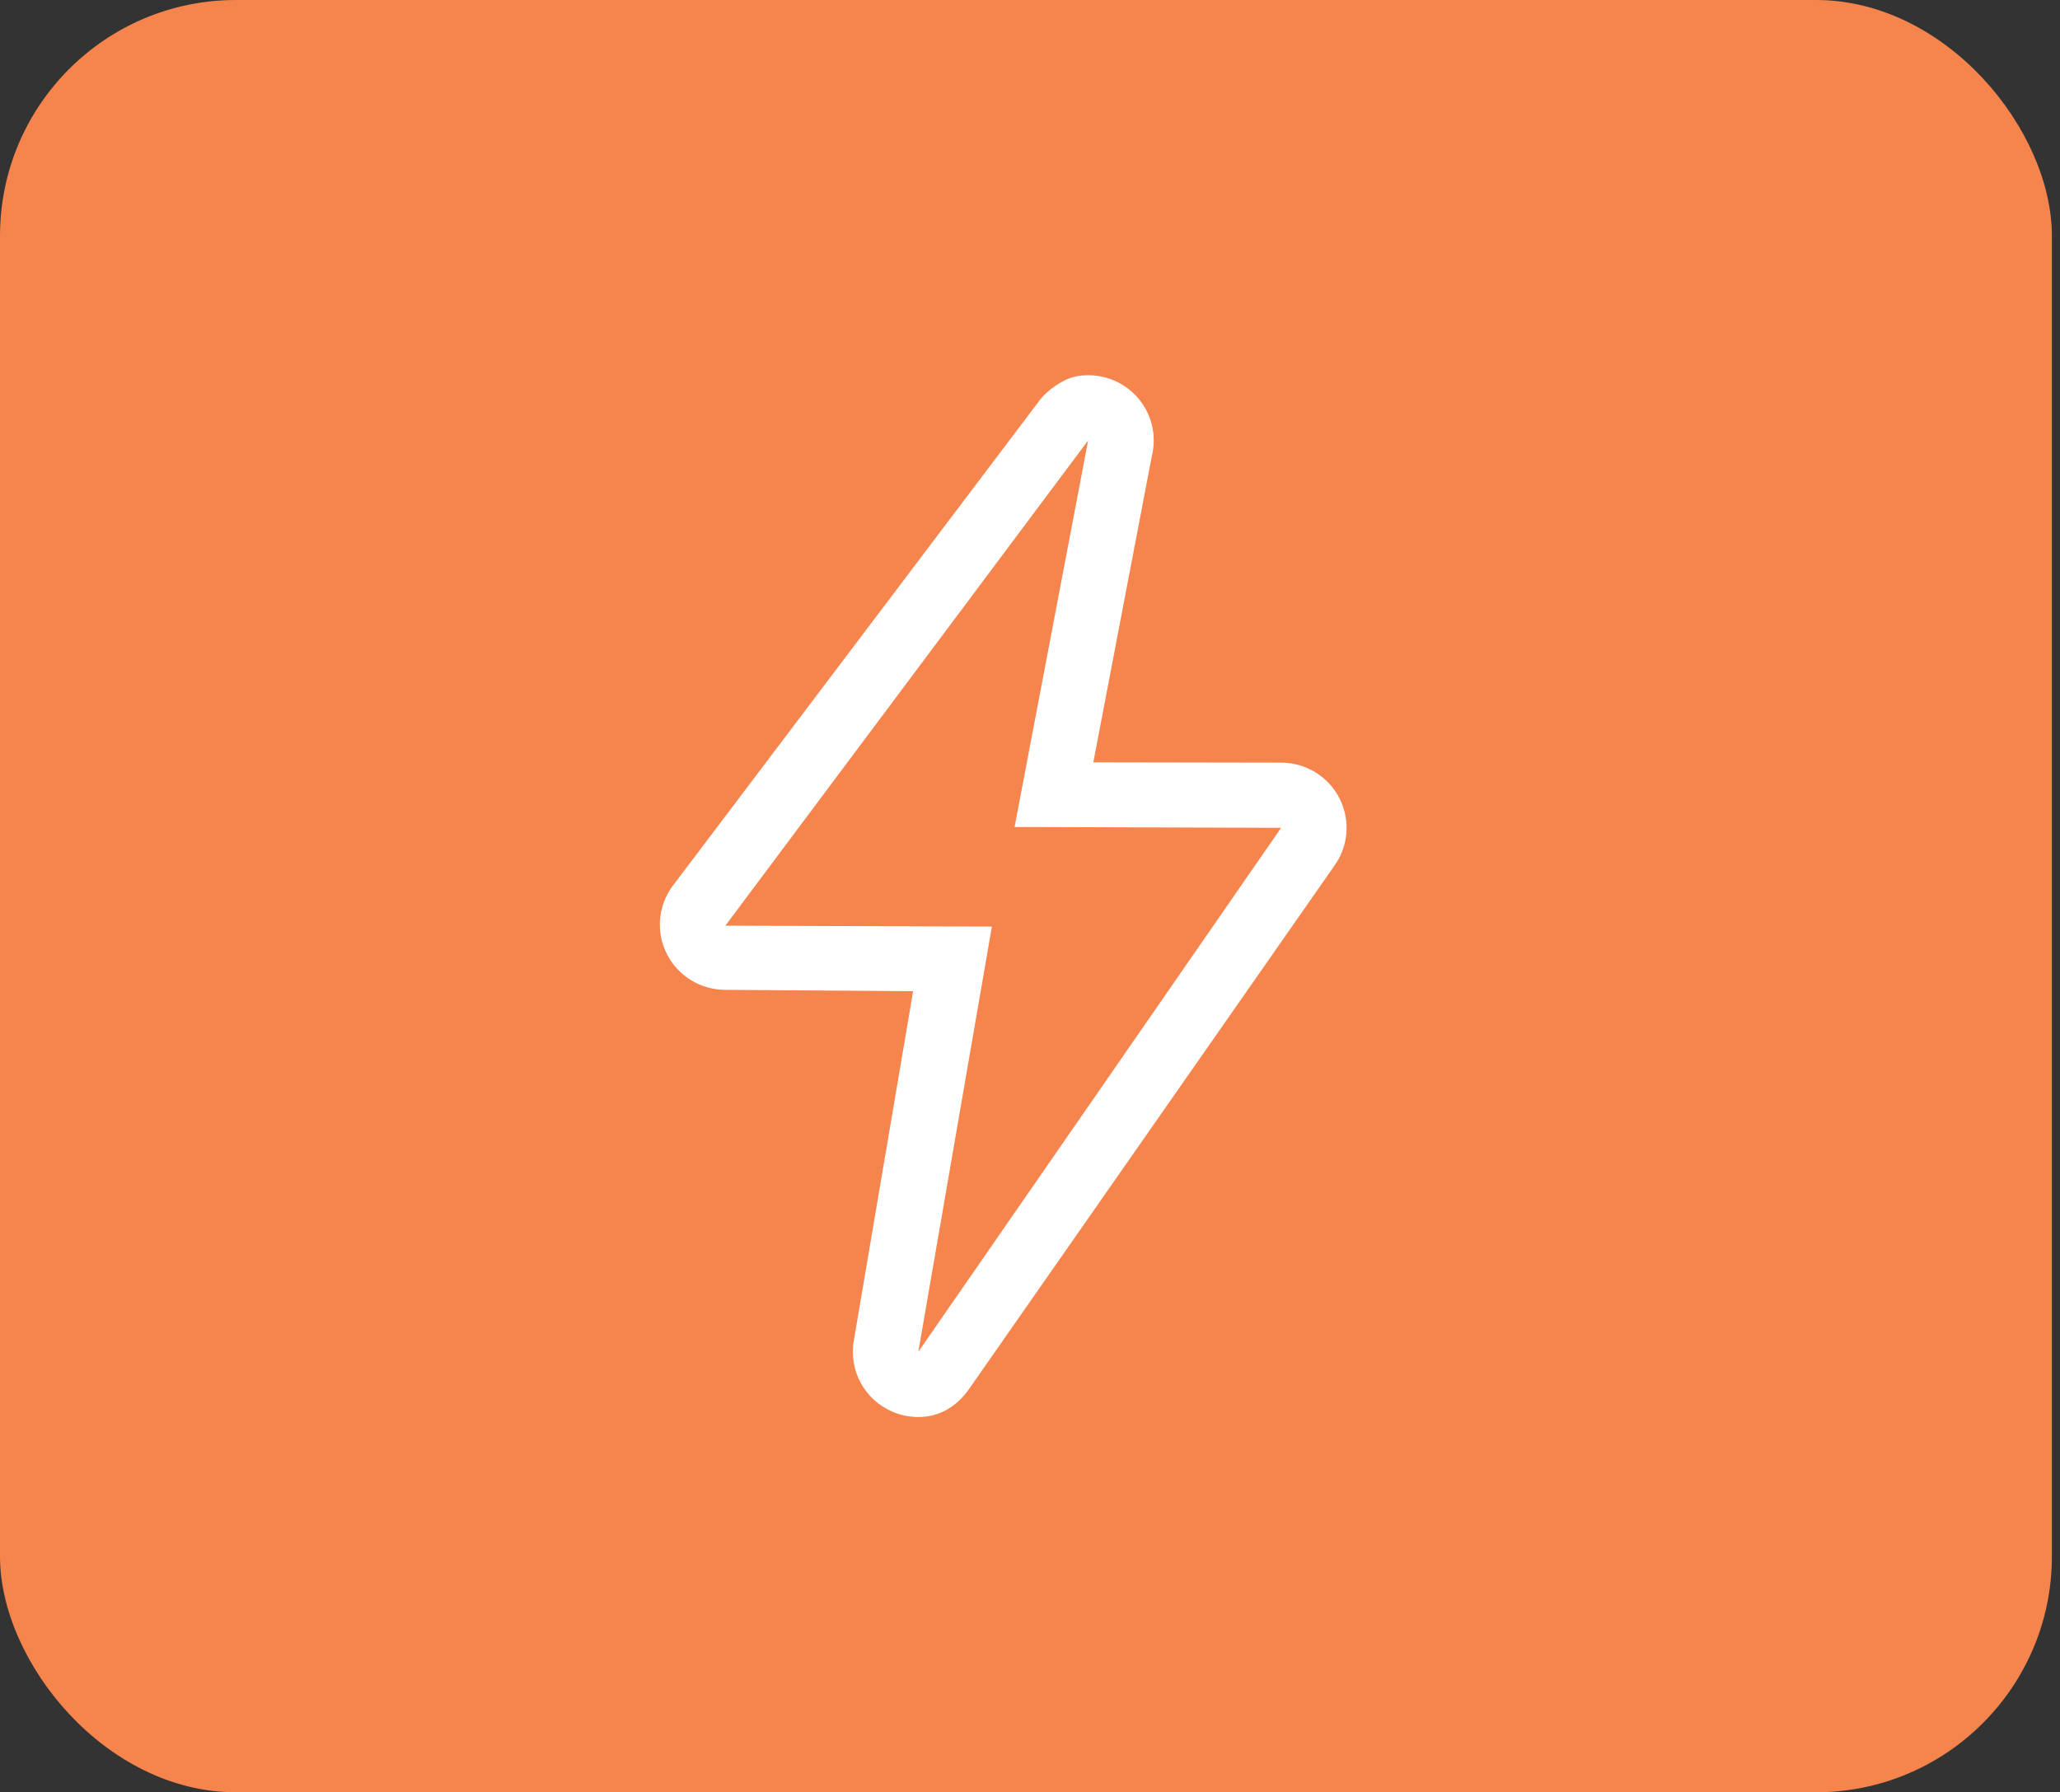 <svg width="77" height="67" viewBox="0 0 77 67" fill="none" xmlns="http://www.w3.org/2000/svg">
<rect x="0" y="0" width="77" height="67" fill="#333333" stroke="none"/>
<rect width="76.697" height="67" rx="8.816" fill="#F5844D"/>
<path d="M40.673 16.465L37.923 30.914L47.886 30.947L34.325 50.535L37.075 34.639L27.113 34.604L40.673 16.465ZM40.675 14.027C40.609 14.027 40.543 14.03 40.479 14.035C40.049 14.069 39.763 14.213 39.425 14.441C39.235 14.568 39.063 14.72 38.915 14.895C38.871 14.947 38.829 15.002 38.79 15.058L25.132 33.134C24.592 33.873 24.513 34.849 24.927 35.664C25.341 36.48 26.178 36.997 27.095 37.003L34.131 37.054L31.919 50.087C31.709 51.207 32.306 52.324 33.357 52.773C33.663 52.905 33.992 52.972 34.324 52.972C35.09 52.972 35.719 52.614 36.192 51.967L49.867 32.379C50.406 31.64 50.485 30.663 50.071 29.849C49.657 29.033 48.821 28.516 47.903 28.51L40.867 28.498L43.056 17.038C43.102 16.851 43.126 16.658 43.125 16.465C43.125 15.146 42.075 14.071 40.761 14.029C40.732 14.027 40.704 14.027 40.675 14.027L40.675 14.027Z" fill="white"/>
</svg>
